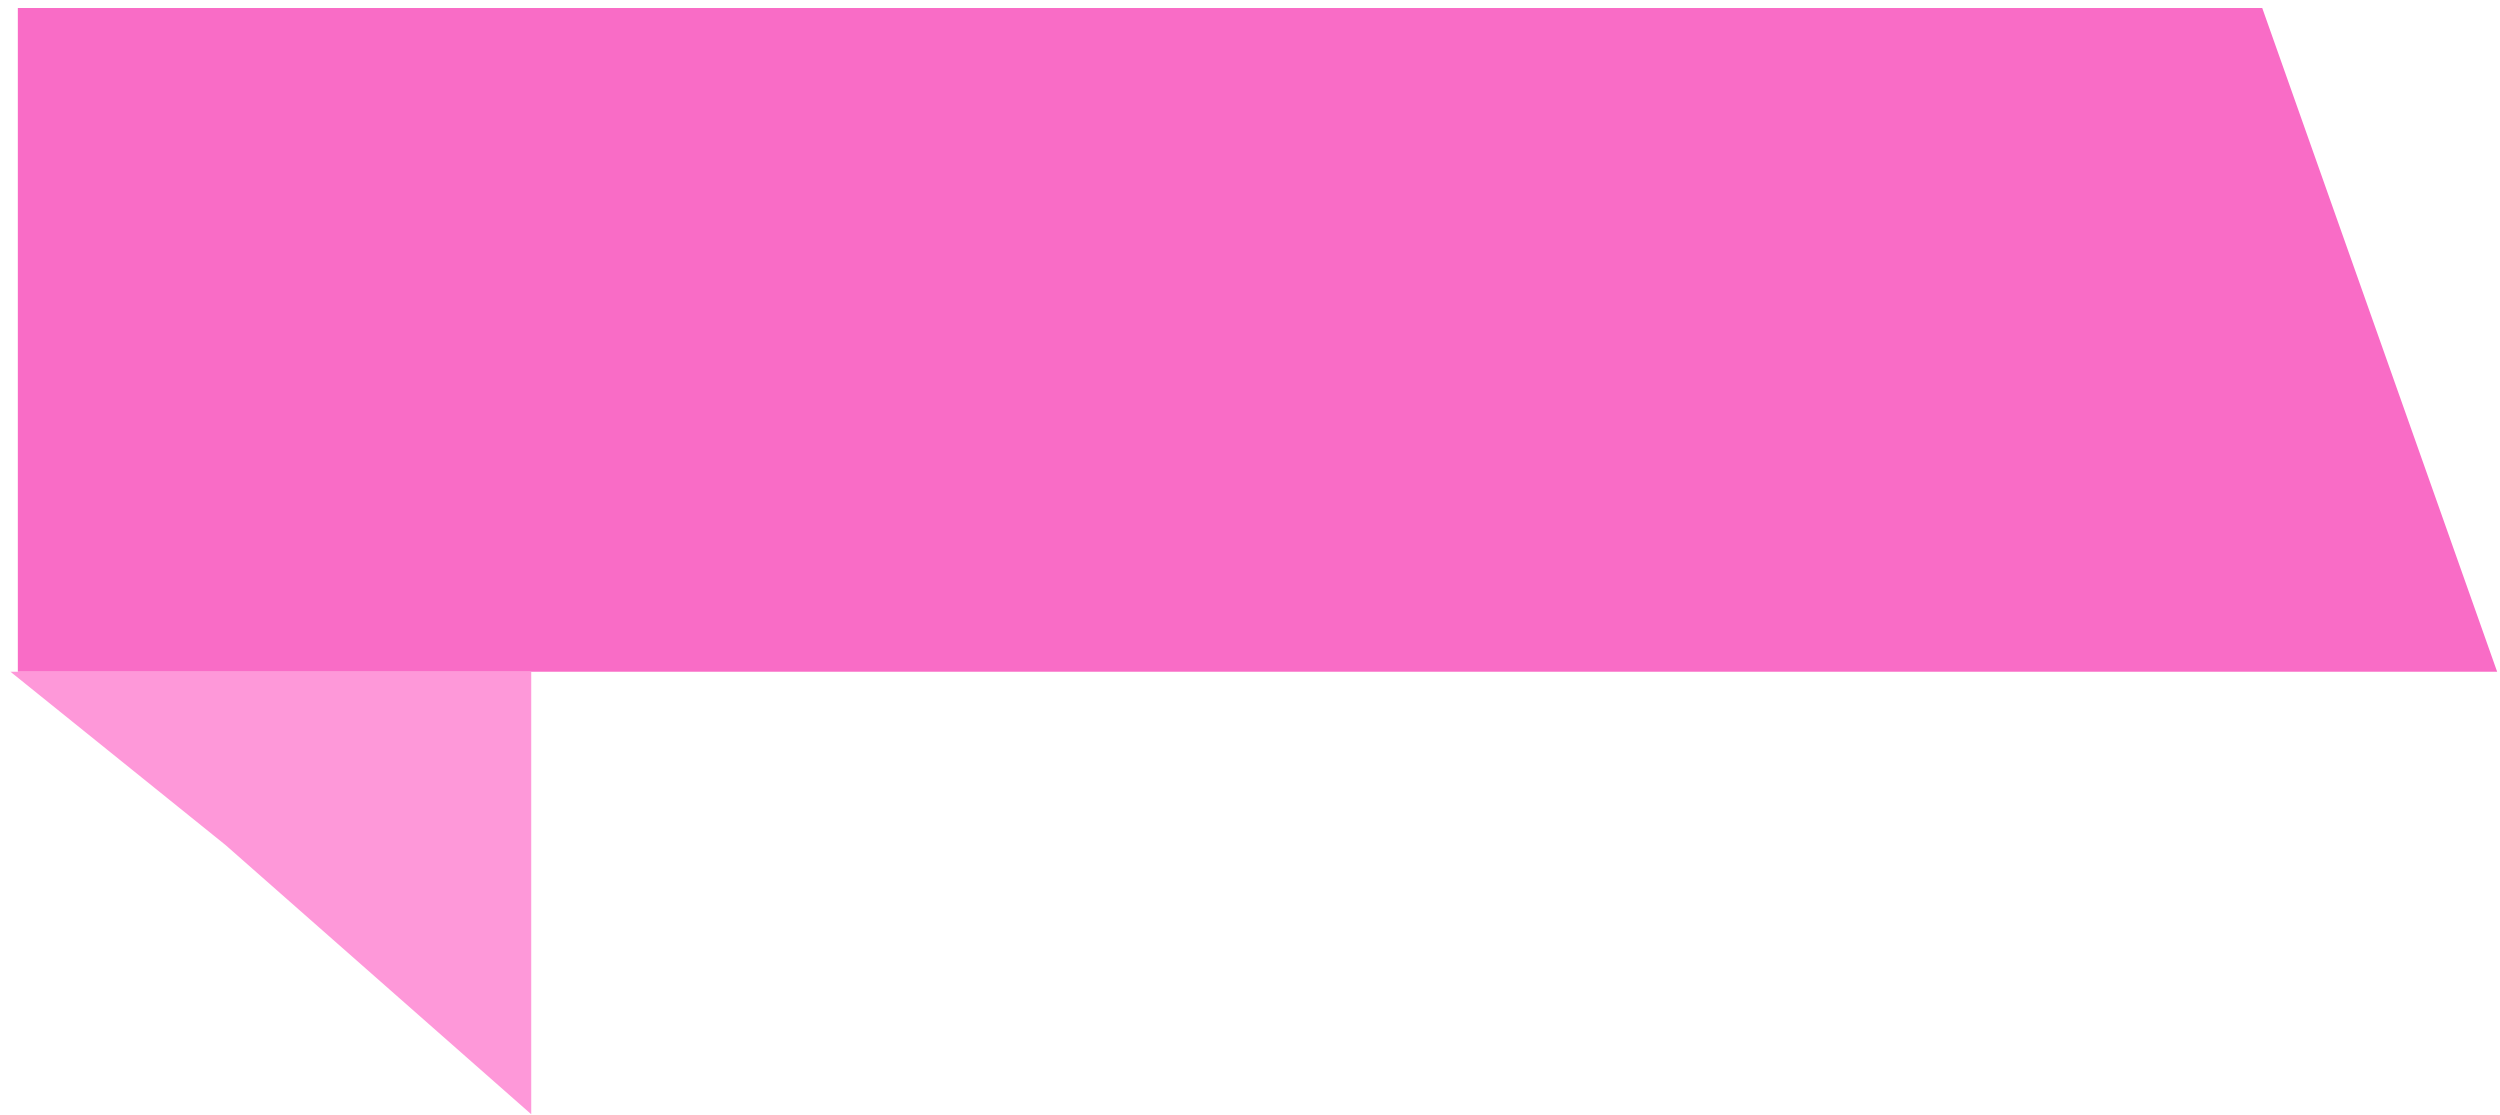 <svg width="195" height="87" viewBox="0 0 195 87" fill="none" xmlns="http://www.w3.org/2000/svg">
<path d="M1.391 0.625H176.455L194.778 52.397H1.391V0.625Z" fill="#F96CC6"/>
<path d="M0.816 52.397H41.436V86.912L17.594 65.915L0.816 52.397Z" fill="#FE98D9"/>
</svg>

